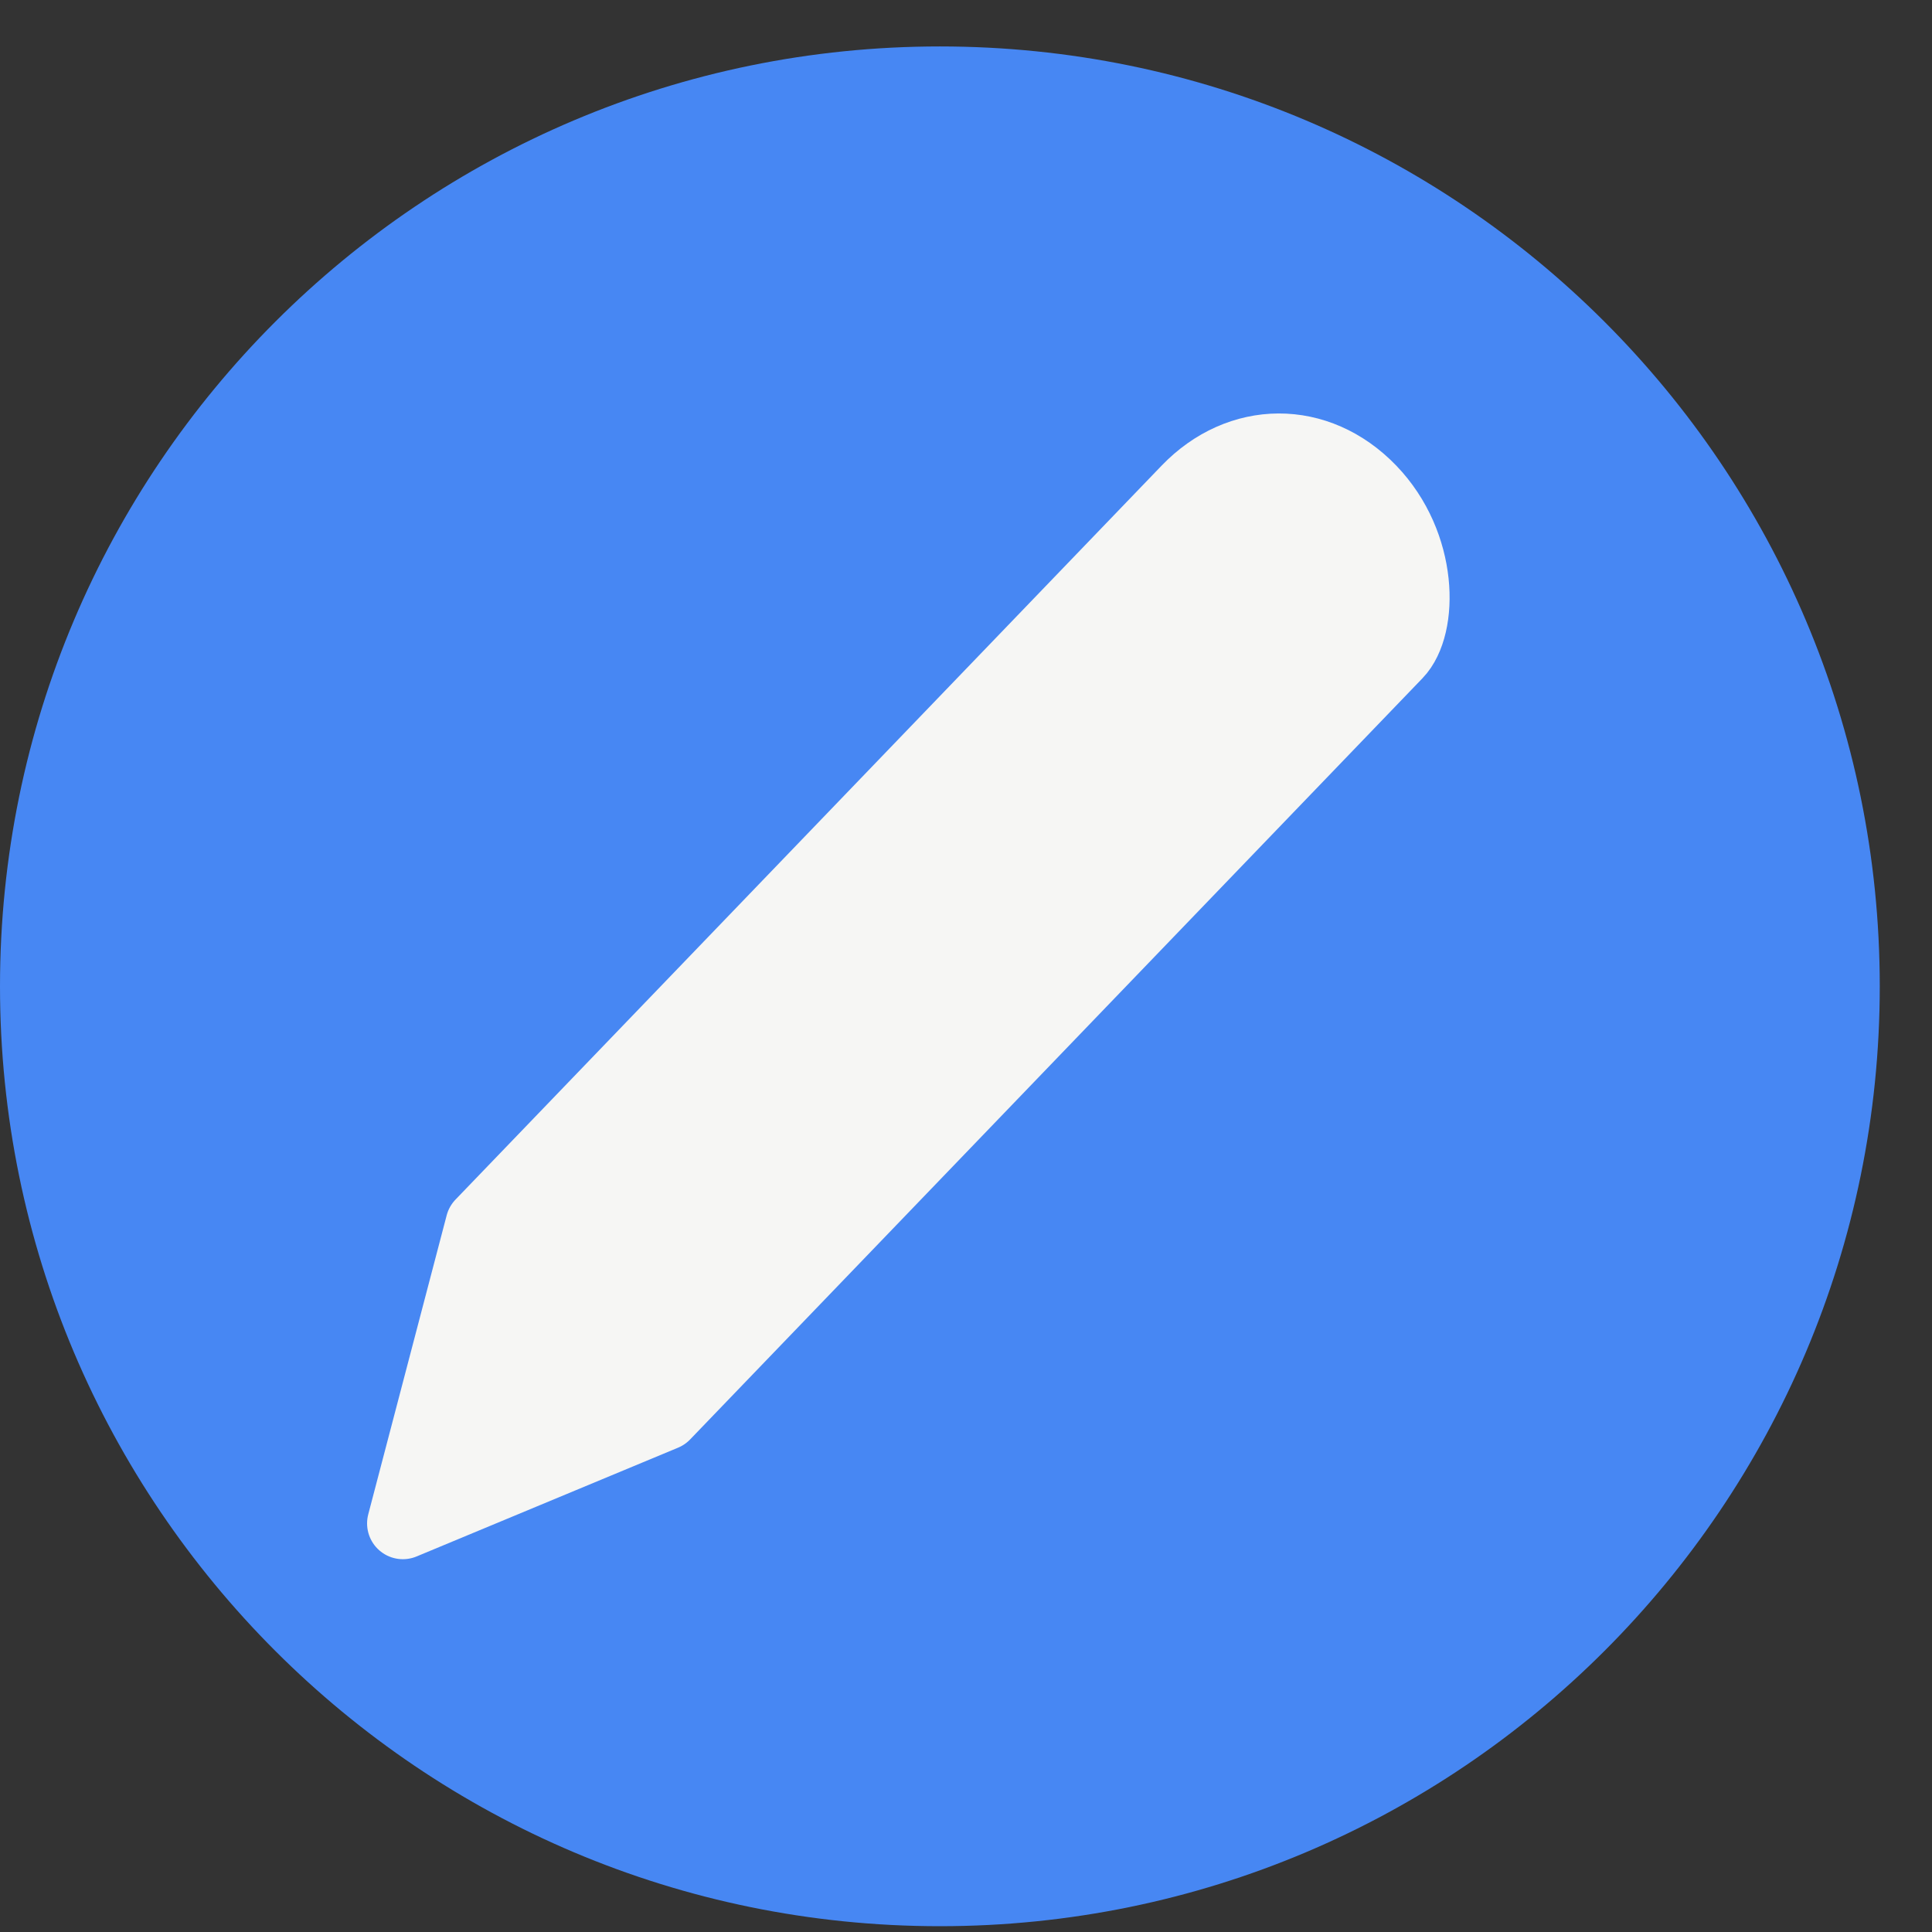 <svg width="27" height="27" viewBox="0 0 27 27" fill="none" xmlns="http://www.w3.org/2000/svg">
<rect x="0" y="0" width="27" height="27" fill="#333333" stroke="none"/>
<path d="M0 13.784C0 6.53 5.881 0.649 13.135 0.649C20.39 0.649 26.27 6.53 26.27 13.784C26.27 21.038 20.39 26.919 13.135 26.919C5.881 26.919 0 21.038 0 13.784Z" fill="#4787F3"/>
<path d="M6.726 17.111L5.63 21.29L9.284 19.77L19.518 9.133C19.884 8.753 19.884 7.613 19.153 6.854C18.407 6.079 17.325 6.094 16.594 6.854L6.726 17.111Z" fill="#F6F6F4" stroke="#F6F6F4" stroke-linejoin="round"/>
</svg>
